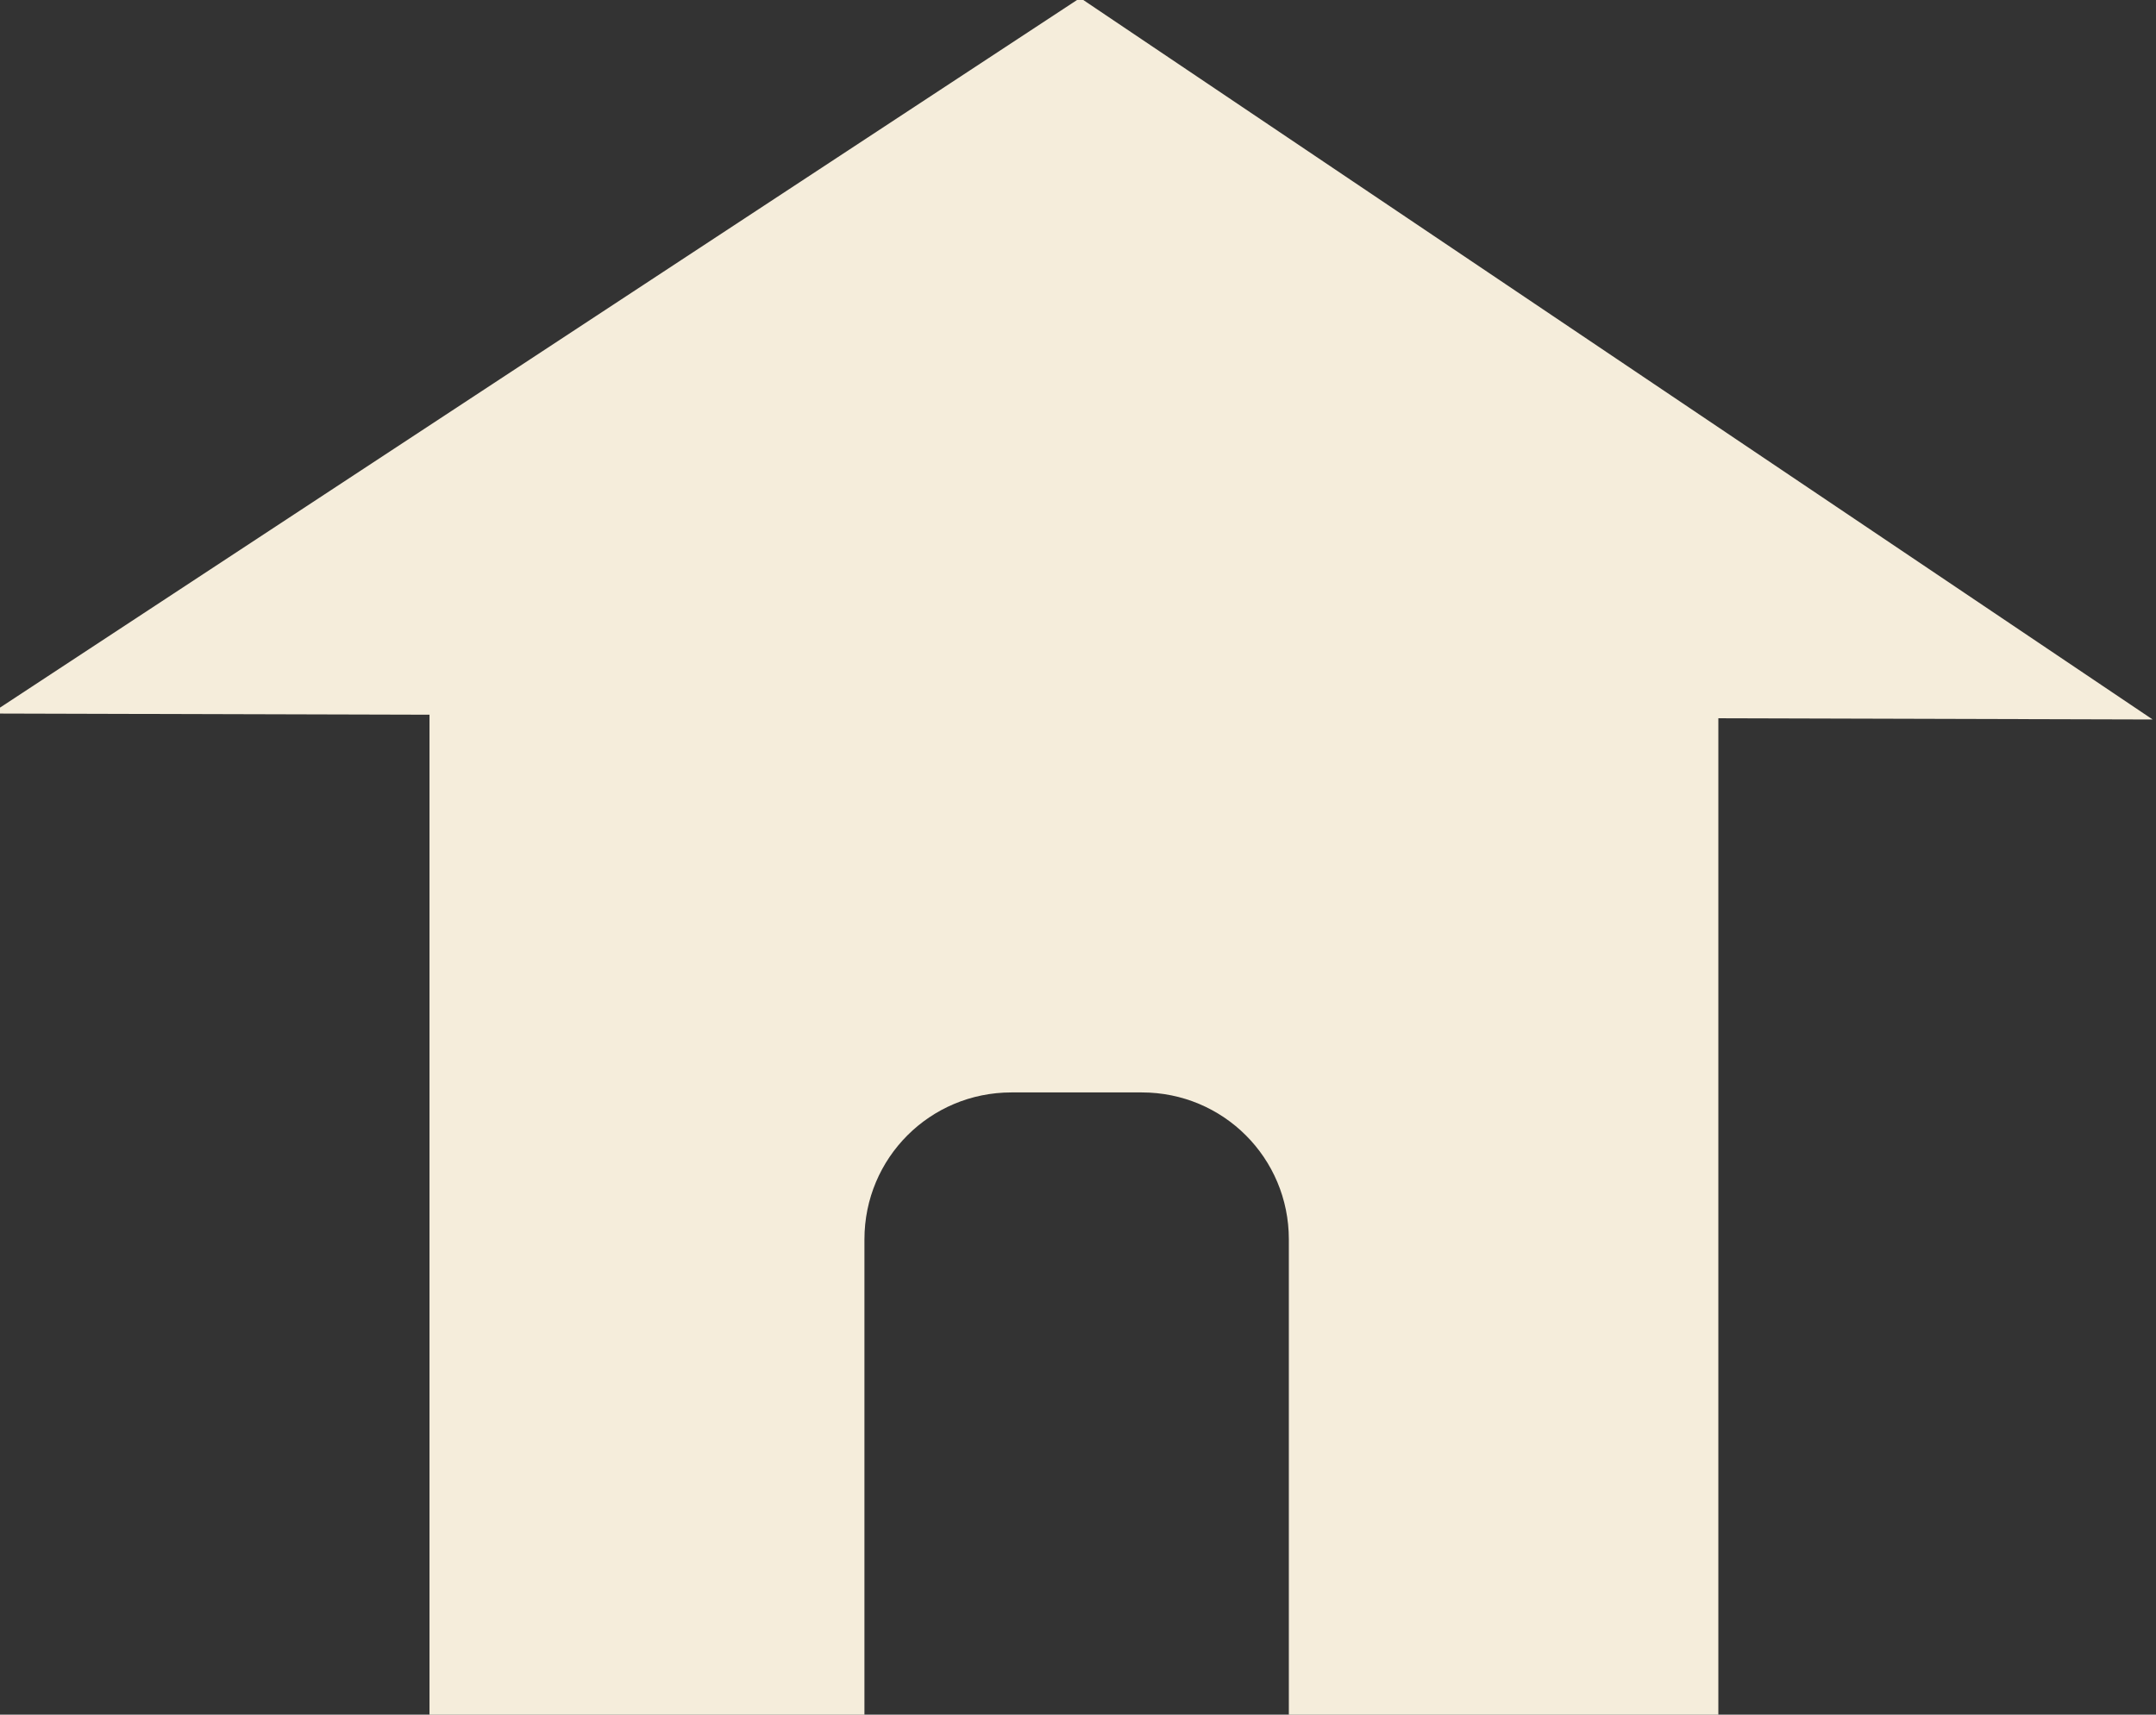<?xml version="1.0" encoding="UTF-8" standalone="no"?>
<!-- Created with Inkscape (http://www.inkscape.org/) -->

<svg
   width="24"
   height="19.091"
   viewBox="0 0 6.35 5.051"
   version="1.1"
   id="svg1"
   xml:space="preserve"
   inkscape:version="1.3 (0e150ed6c4, 2023-07-21)"
   sodipodi:docname="home.svg"
   xmlns:inkscape="http://www.inkscape.org/namespaces/inkscape"
   xmlns:sodipodi="http://sodipodi.sourceforge.net/DTD/sodipodi-0.dtd"
   xmlns="http://www.w3.org/2000/svg"
   xmlns:svg="http://www.w3.org/2000/svg"><rect x="0" y="0" width="6.35" height="5.051" fill="#333333" stroke="none"/><sodipodi:namedview
     id="namedview1"
     pagecolor="#505050"
     bordercolor="#ffffff"
     borderopacity="1"
     inkscape:showpageshadow="0"
     inkscape:pageopacity="0"
     inkscape:pagecheckerboard="1"
     inkscape:deskcolor="#505050"
     inkscape:document-units="px"
     showgrid="true"
     inkscape:zoom="27.951852"
     inkscape:cx="15.186829"
     inkscape:cy="13.863124"
     inkscape:window-width="1827"
     inkscape:window-height="1057"
     inkscape:window-x="85"
     inkscape:window-y="1432"
     inkscape:window-maximized="1"
     inkscape:current-layer="layer1"
     showguides="false"
     inkscape:lockguides="false"><inkscape:grid
       id="grid4"
       units="px"
       originx="0"
       originy="0"
       spacingx="2.646"
       spacingy="2.646"
       empcolor="#0099e5"
       empopacity="0.302"
       color="#0099e5"
       opacity="0.149"
       empspacing="5"
       dotted="false"
       gridanglex="30"
       gridanglez="30"
       visible="true"
       snapvisiblegridlinesonly="true" /></sodipodi:namedview><defs
     id="defs1"><inkscape:path-effect
       effect="powerclip"
       id="path-effect15"
       is_visible="true"
       lpeversion="1"
       inverse="true"
       flatten="false"
       hide_clip="false"
       message="Use fill-rule evenodd on &lt;b&gt;fill and stroke&lt;/b&gt; dialog if no flatten result after convert clip to paths." /><clipPath
       clipPathUnits="userSpaceOnUse"
       id="clipPath15"><rect
         style="display:none;opacity:1;fill:#090806;fill-opacity:1;stroke:none;stroke-width:0.3;stroke-linecap:round;stroke-linejoin:round;stroke-opacity:1;paint-order:stroke fill markers"
         id="rect15"
         width="1.249"
         height="2.3"
         x="2.546"
         y="3.218"
         ry="0.433"
         d="m 2.979,3.218 h 0.384 c 0.24,0 0.433,0.193 0.433,0.433 v 1.434 c 0,0.24 -0.193,0.433 -0.433,0.433 H 2.979 c -0.24,0 -0.433,-0.193 -0.433,-0.433 v -1.434 c 0,-0.24 0.193,-0.433 0.433,-0.433 z" /><path
         id="lpe_path-effect15"
         style="opacity:1;fill:#090806;fill-opacity:1;stroke:none;stroke-width:0.3;stroke-linecap:round;stroke-linejoin:round;stroke-opacity:1;paint-order:stroke fill markers"
         class="powerclip"
         d="M -3.735,-2.942 H 10.061 V 10.068 H -3.735 Z m 6.714,6.16 c -0.24,0 -0.433,0.193 -0.433,0.433 v 1.434 c 0,0.24 0.193,0.433 0.433,0.433 h 0.384 c 0.24,0 0.433,-0.193 0.433,-0.433 v -1.434 c 0,-0.24 -0.193,-0.433 -0.433,-0.433 z" /></clipPath></defs><g
     inkscape:label="Layer 1"
     inkscape:groupmode="layer"
     id="layer1"><path
       sodipodi:type="star"
       style="fill:#f5eddb;fill-opacity:1;stroke-width:0.265;stroke-linecap:round;stroke-linejoin:round;paint-order:stroke fill markers"
       id="path1"
       inkscape:flatsided="false"
       sodipodi:sides="3"
       sodipodi:cx="0"
       sodipodi:cy="0"
       sodipodi:r1="41.834324"
       sodipodi:r2="20.917158"
       sodipodi:arg1="0.32175055"
       sodipodi:arg2="1.3689481"
       inkscape:rounded="0"
       inkscape:randomized="0"
       d="M 39.688,13.229 4.193,20.492 -31.301,27.756 -19.844,-6.615 -8.387,-40.985 15.65,-13.878 Z"
       inkscape:transform-center-x="0.0017391758"
       inkscape:transform-center-y="-0.35070801"
       transform="matrix(0.086,0.007,-0.018,0.033,3.165,1.405)" /><path
       style="display:inline;fill:#f5eddb;fill-opacity:1;stroke-width:0.036;stroke-linecap:round;stroke-linejoin:round;paint-order:stroke fill markers"
       id="rect1"
       width="3.796"
       height="3.009"
       x="1.265"
       y="2.058"
       ry="0"
       rx="0"
       clip-path="url(#clipPath15)"
       inkscape:path-effect="#path-effect15"
       sodipodi:type="rect"
       d="M 1.265,2.058 H 5.061 V 5.068 H 1.265 Z" /></g></svg>
